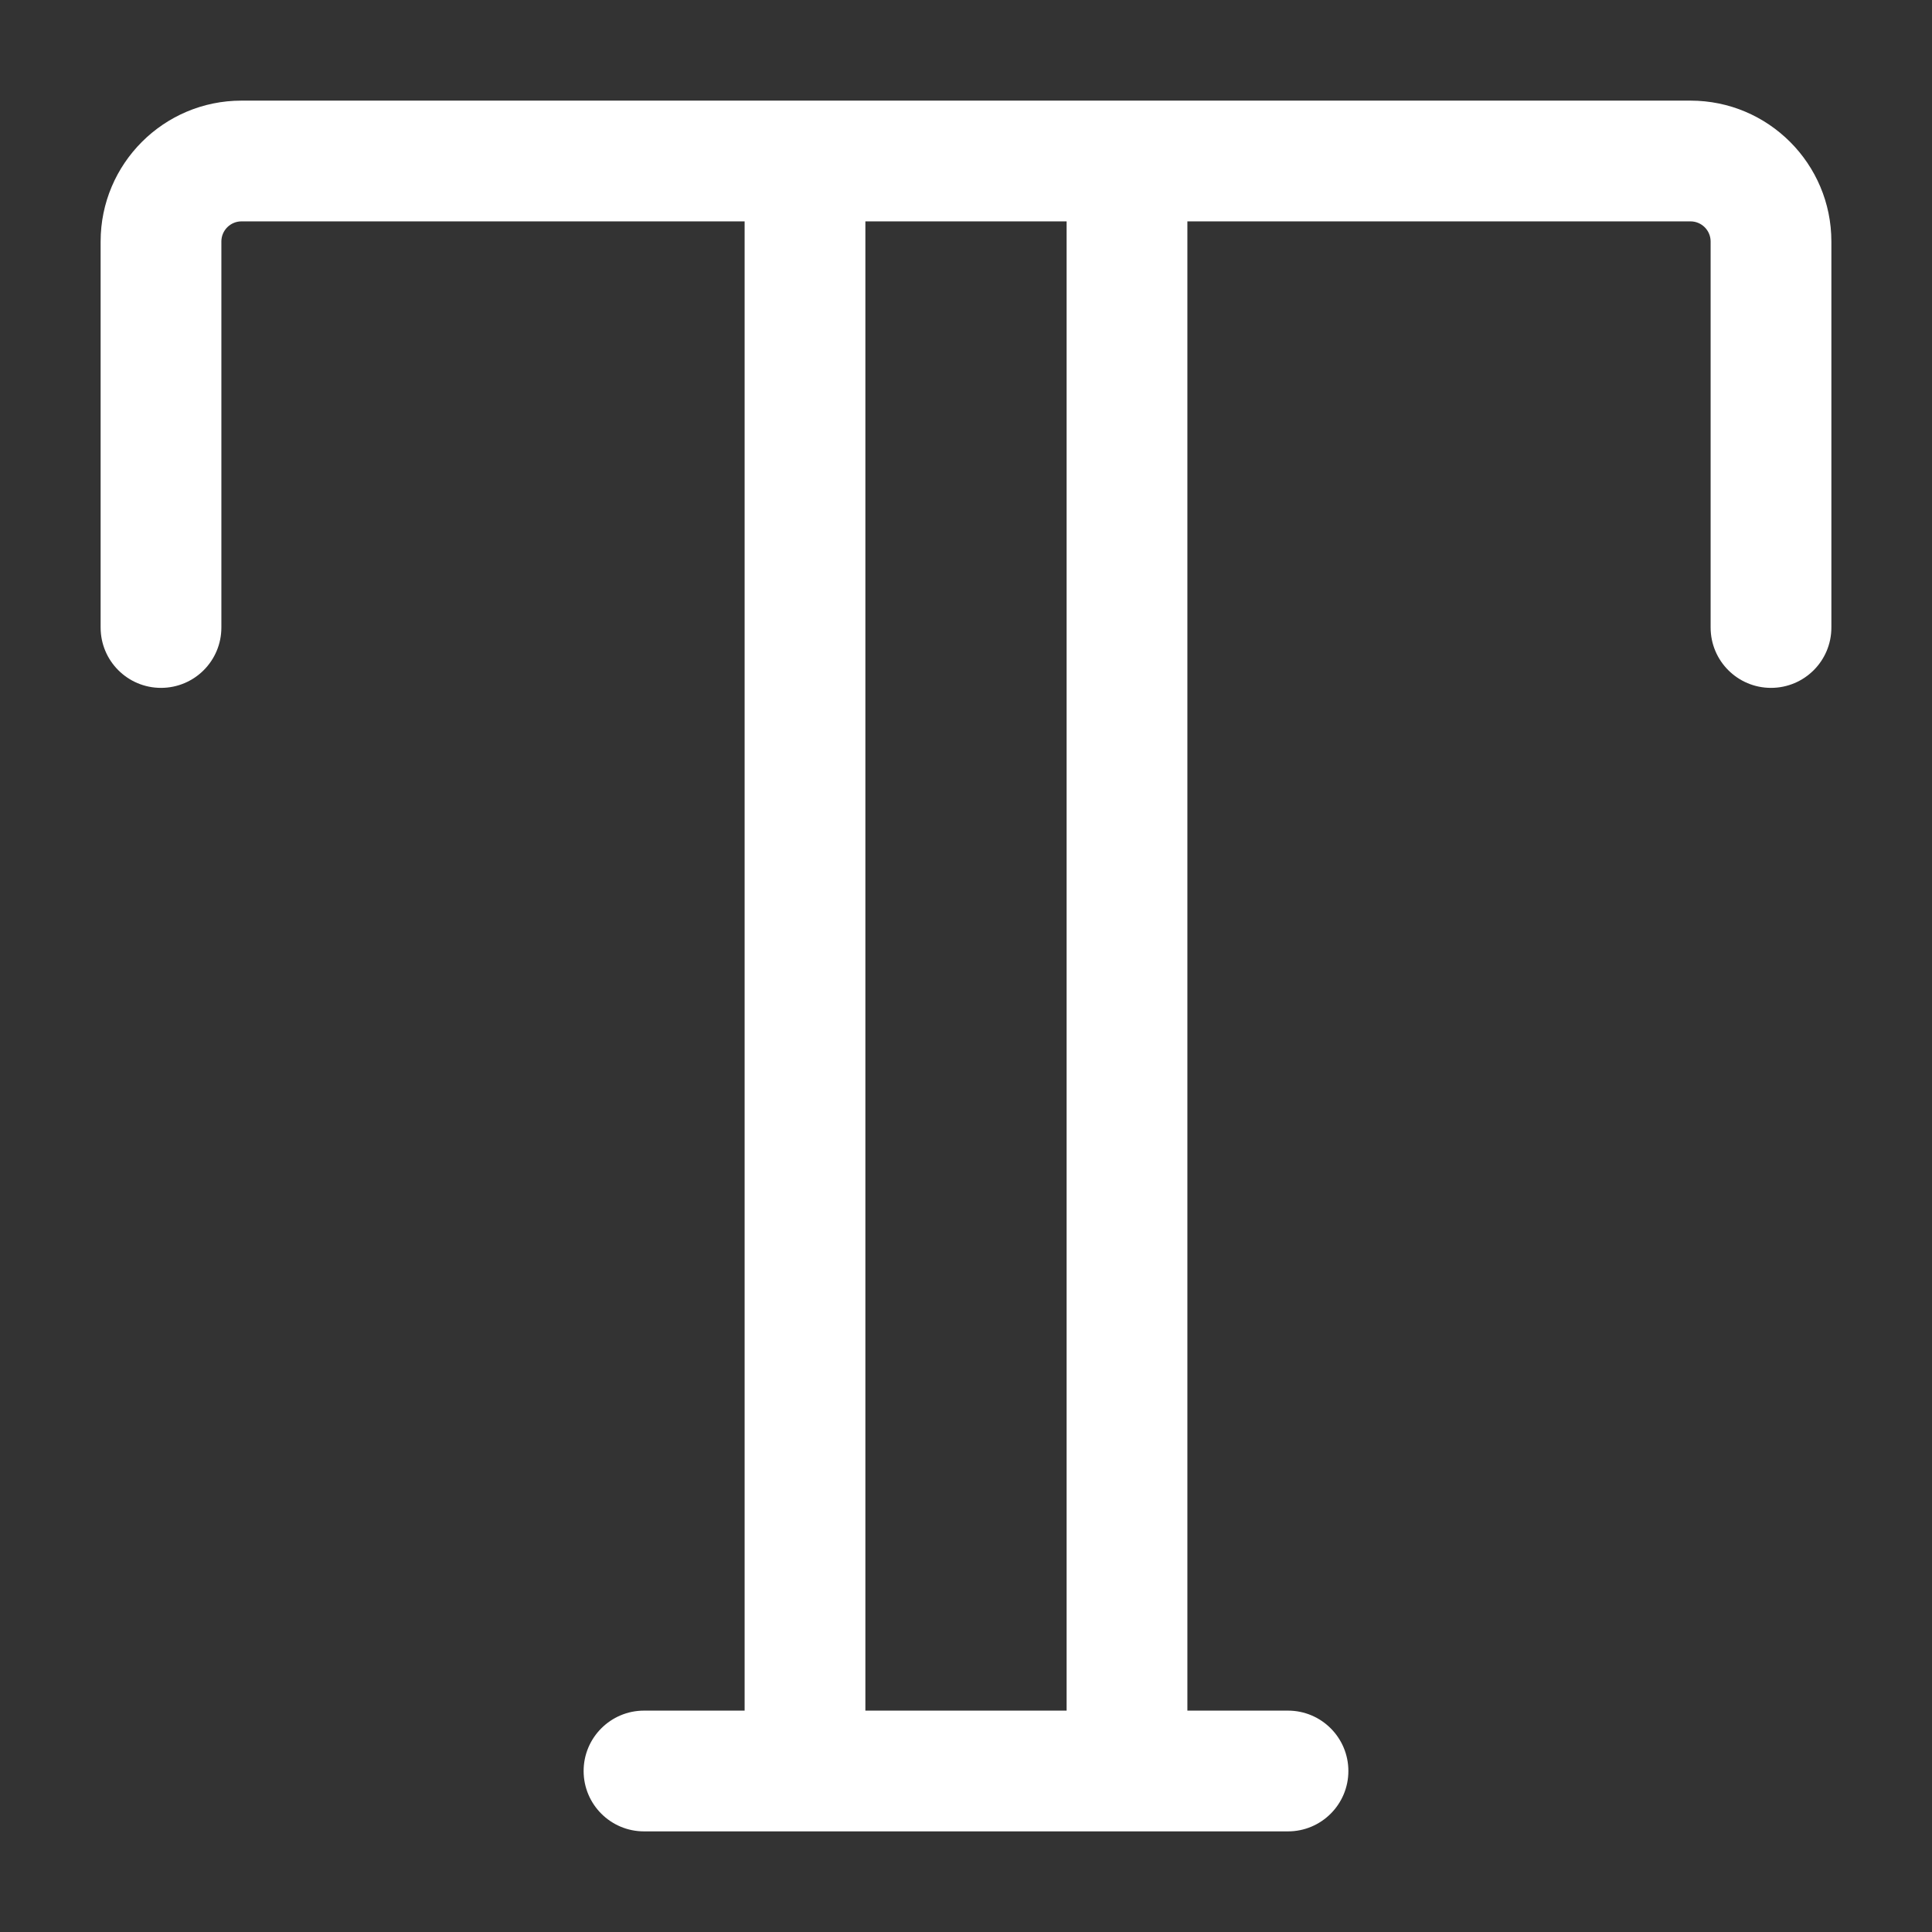<svg fill="#ffffff" width="52" height="52" viewBox="0 0 24 24" xmlns="http://www.w3.org/2000/svg"><rect x="0" y="0" width="24" height="24" fill="#333333" stroke="none"/><path d="M1.25 3C1.25 2.034 2.034 1.25 3 1.25H21C21.966 1.25 22.75 2.034 22.75 3V7.795C22.75 8.21 22.414 8.545 22 8.545C21.586 8.545 21.25 8.21 21.25 7.795V3C21.25 2.862 21.138 2.75 21 2.75H14.75V21.25H16C16.414 21.25 16.75 21.586 16.75 22C16.75 22.414 16.414 22.75 16 22.75H8C7.586 22.75 7.25 22.414 7.25 22C7.25 21.586 7.586 21.25 8 21.25H9.25V2.75H3C2.862 2.75 2.75 2.862 2.75 3V7.795C2.75 8.21 2.414 8.545 2 8.545C1.586 8.545 1.25 8.21 1.25 7.795V3ZM10.75 2.75V21.25H13.25V2.75H10.75Z"/></svg>